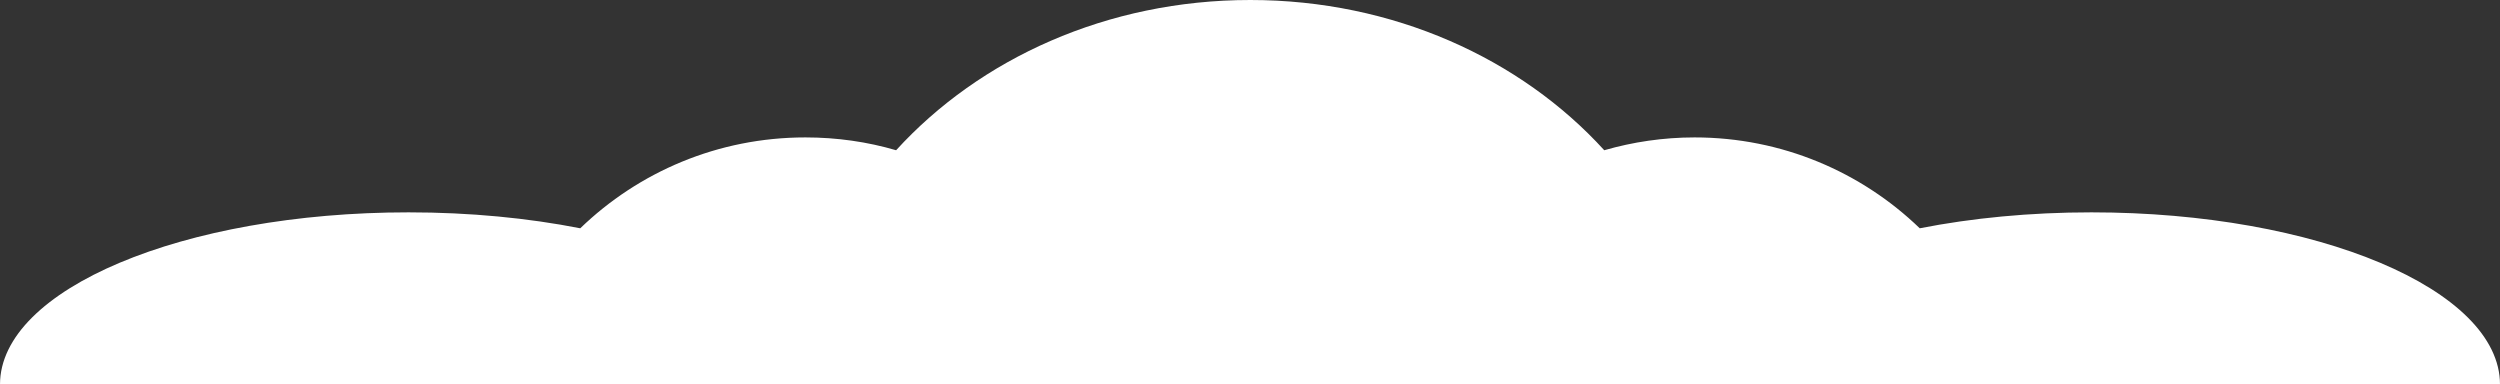 <?xml version="1.0" encoding="utf-8"?>
<!-- Generator: Adobe Illustrator 28.0.0, SVG Export Plug-In . SVG Version: 6.00 Build 0)  -->
<svg version="1.1" id="Layer_2_00000150103115062399379440000012486174173841177262_"
	 xmlns="http://www.w3.org/2000/svg" xmlns:xlink="http://www.w3.org/1999/xlink" x="0px" y="0px" viewBox="0 0 1364.5 209.8"
	 style="enable-background:new 0 0 1364.5 209.8;" xml:space="preserve">
<rect x="0" y="0" width="1364.5" height="209.8" fill="#333333" stroke="none"/>
<style type="text/css">
	.st0{fill:#FFFFFF;}
</style>
<g>
	<path class="st0" d="M1364.5,209.8H0c0.1-51.9,99.9-93.9,223-93.9c33.5,0,65.2,3.1,93.7,8.7C348.5,93.9,391.8,75,439.6,75
		c17.2,0,33.8,2.4,49.5,7C534.7,32,604.3,0,682.4,0c78,0,147.7,32,193.2,82c15.6-4.5,32.2-7,49.3-7c47.7,0,91.1,18.9,122.9,49.6
		c28.5-5.6,60.2-8.7,93.7-8.7C1264.6,115.9,1364.4,158,1364.5,209.8z"/>
</g>
</svg>
